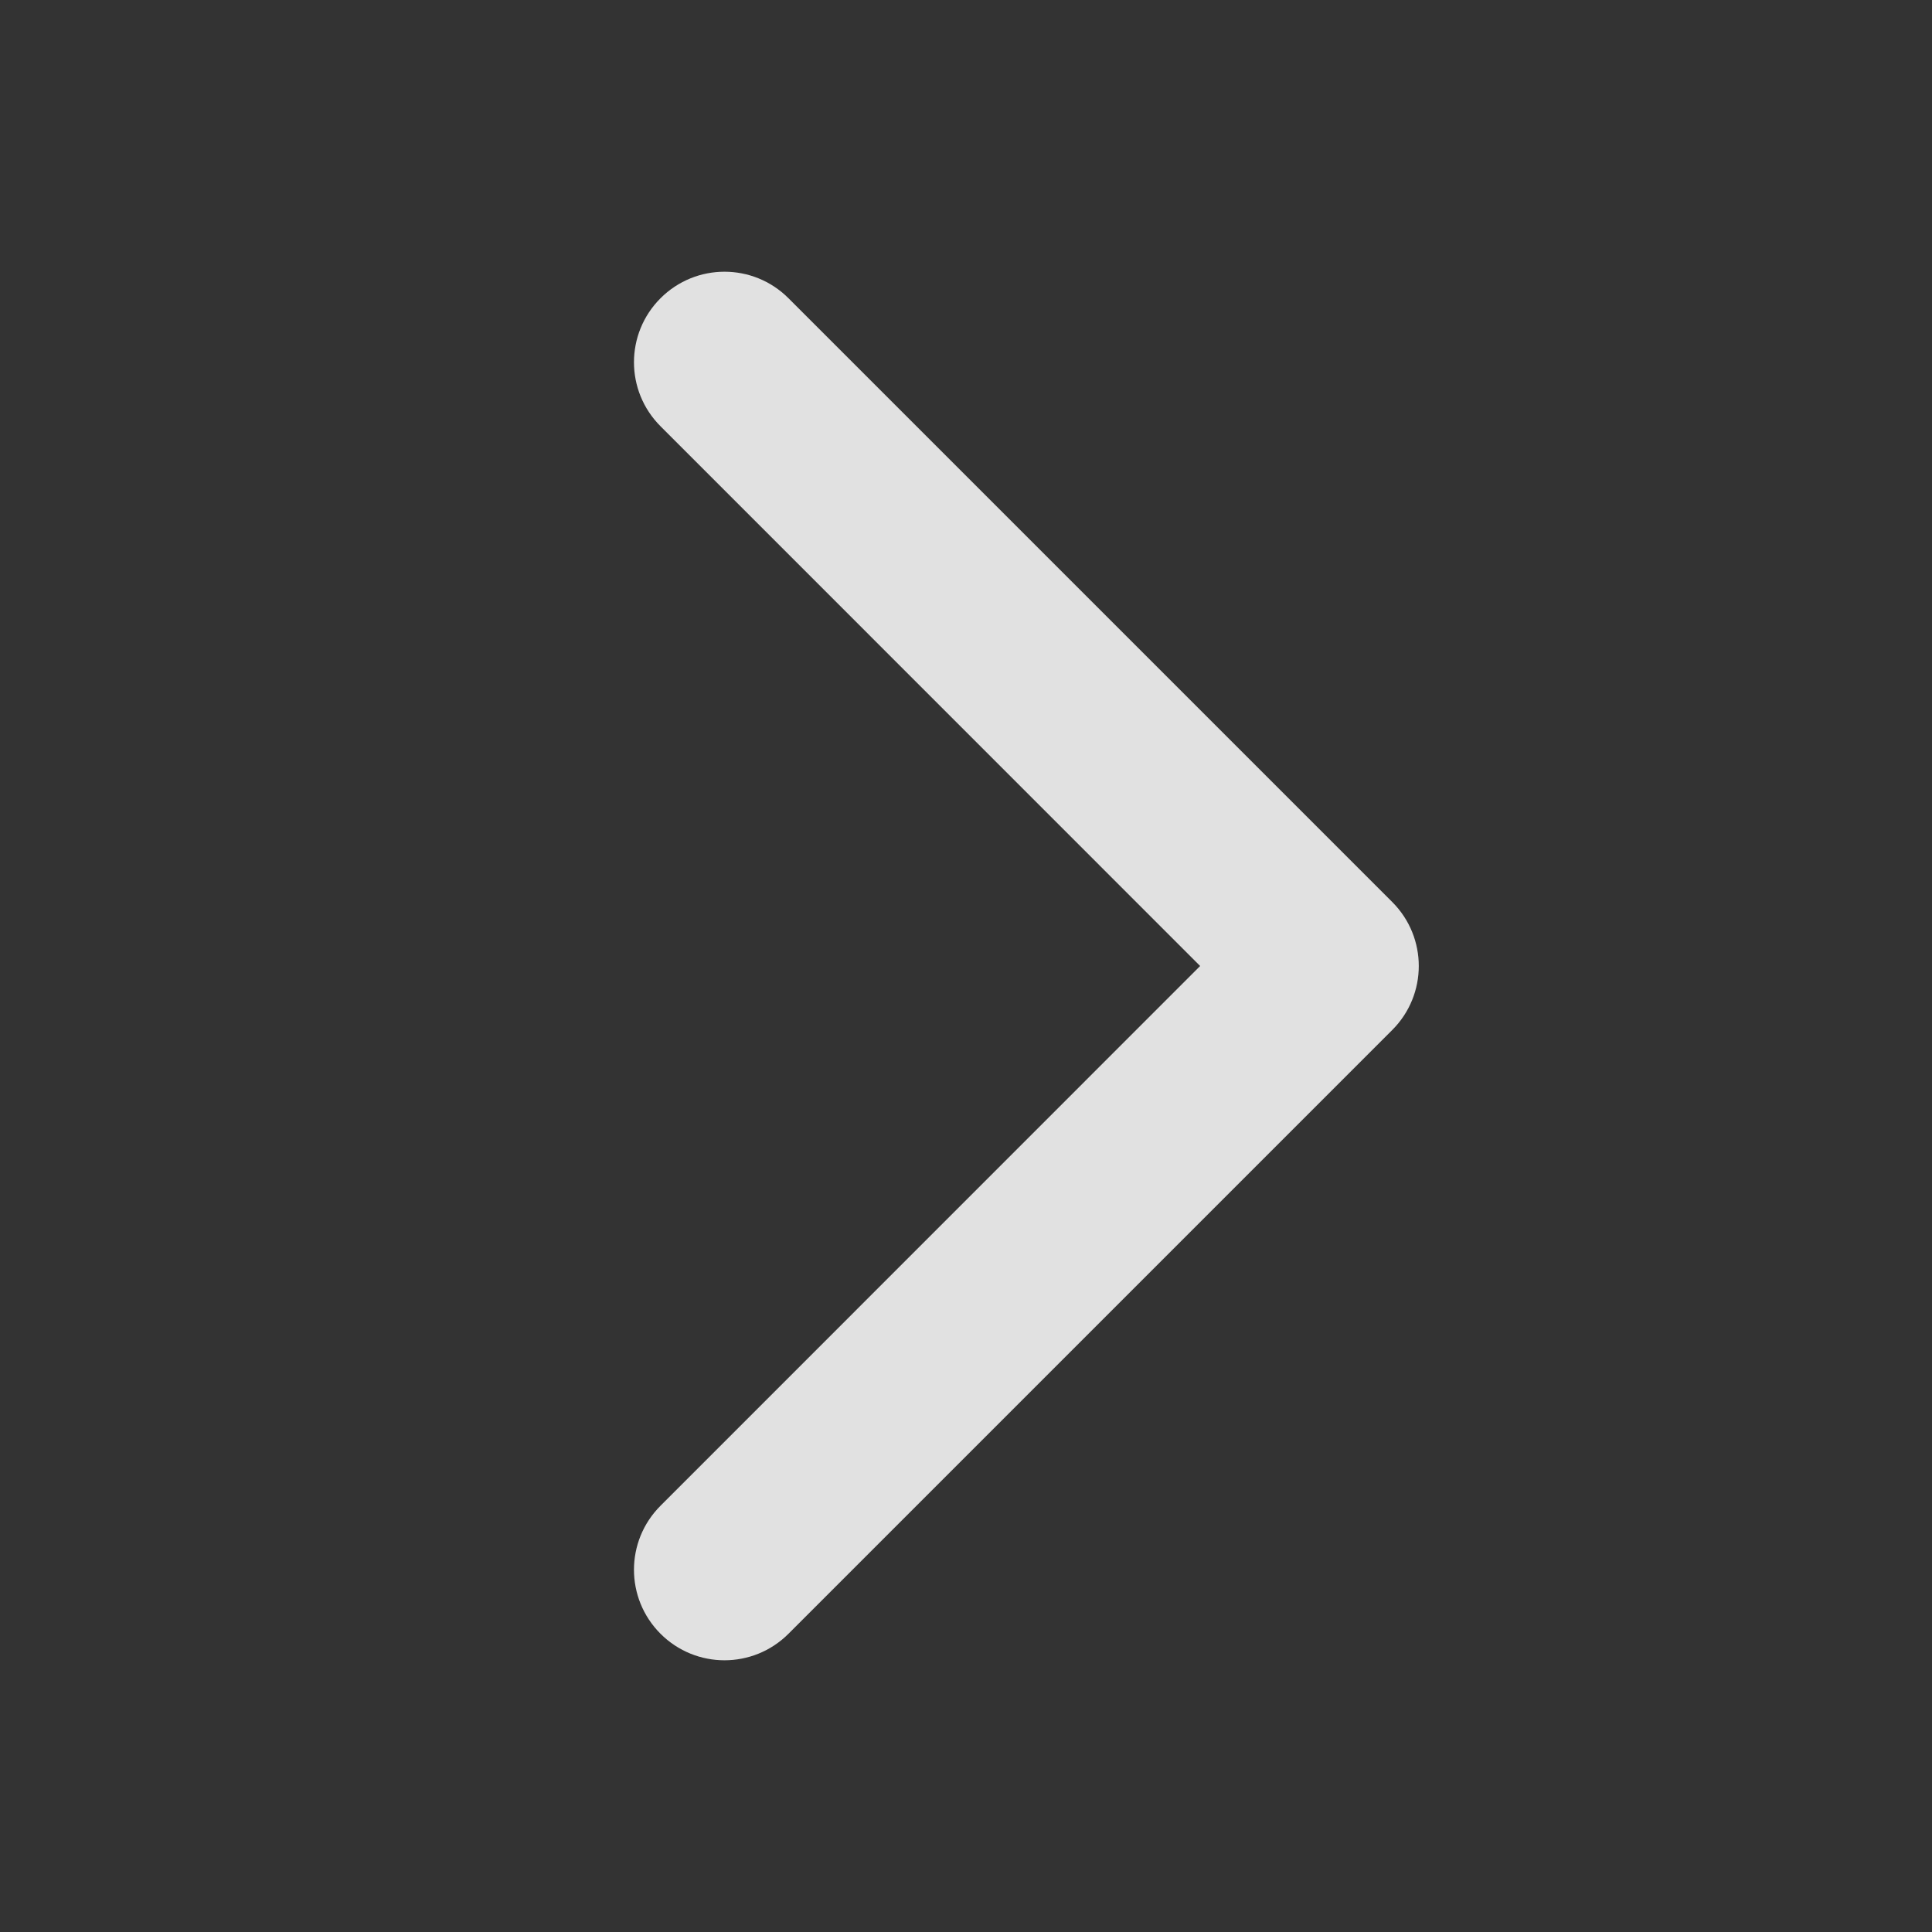 <svg width="16" height="16" viewBox="0 0 16 16" fill="none" xmlns="http://www.w3.org/2000/svg">
<rect x="0" y="0" width="16" height="16" fill="#333333" stroke="none"/>
<path d="M5.47 2.47C5.177 2.763 5.177 3.237 5.47 3.53L9.939 8L5.47 12.47C5.177 12.763 5.177 13.237 5.47 13.53C5.763 13.823 6.237 13.823 6.53 13.53L11.53 8.53C11.823 8.237 11.823 7.763 11.53 7.47L6.53 2.47C6.237 2.177 5.763 2.177 5.47 2.47Z" fill="white" fill-opacity="0.85"/>
</svg>
